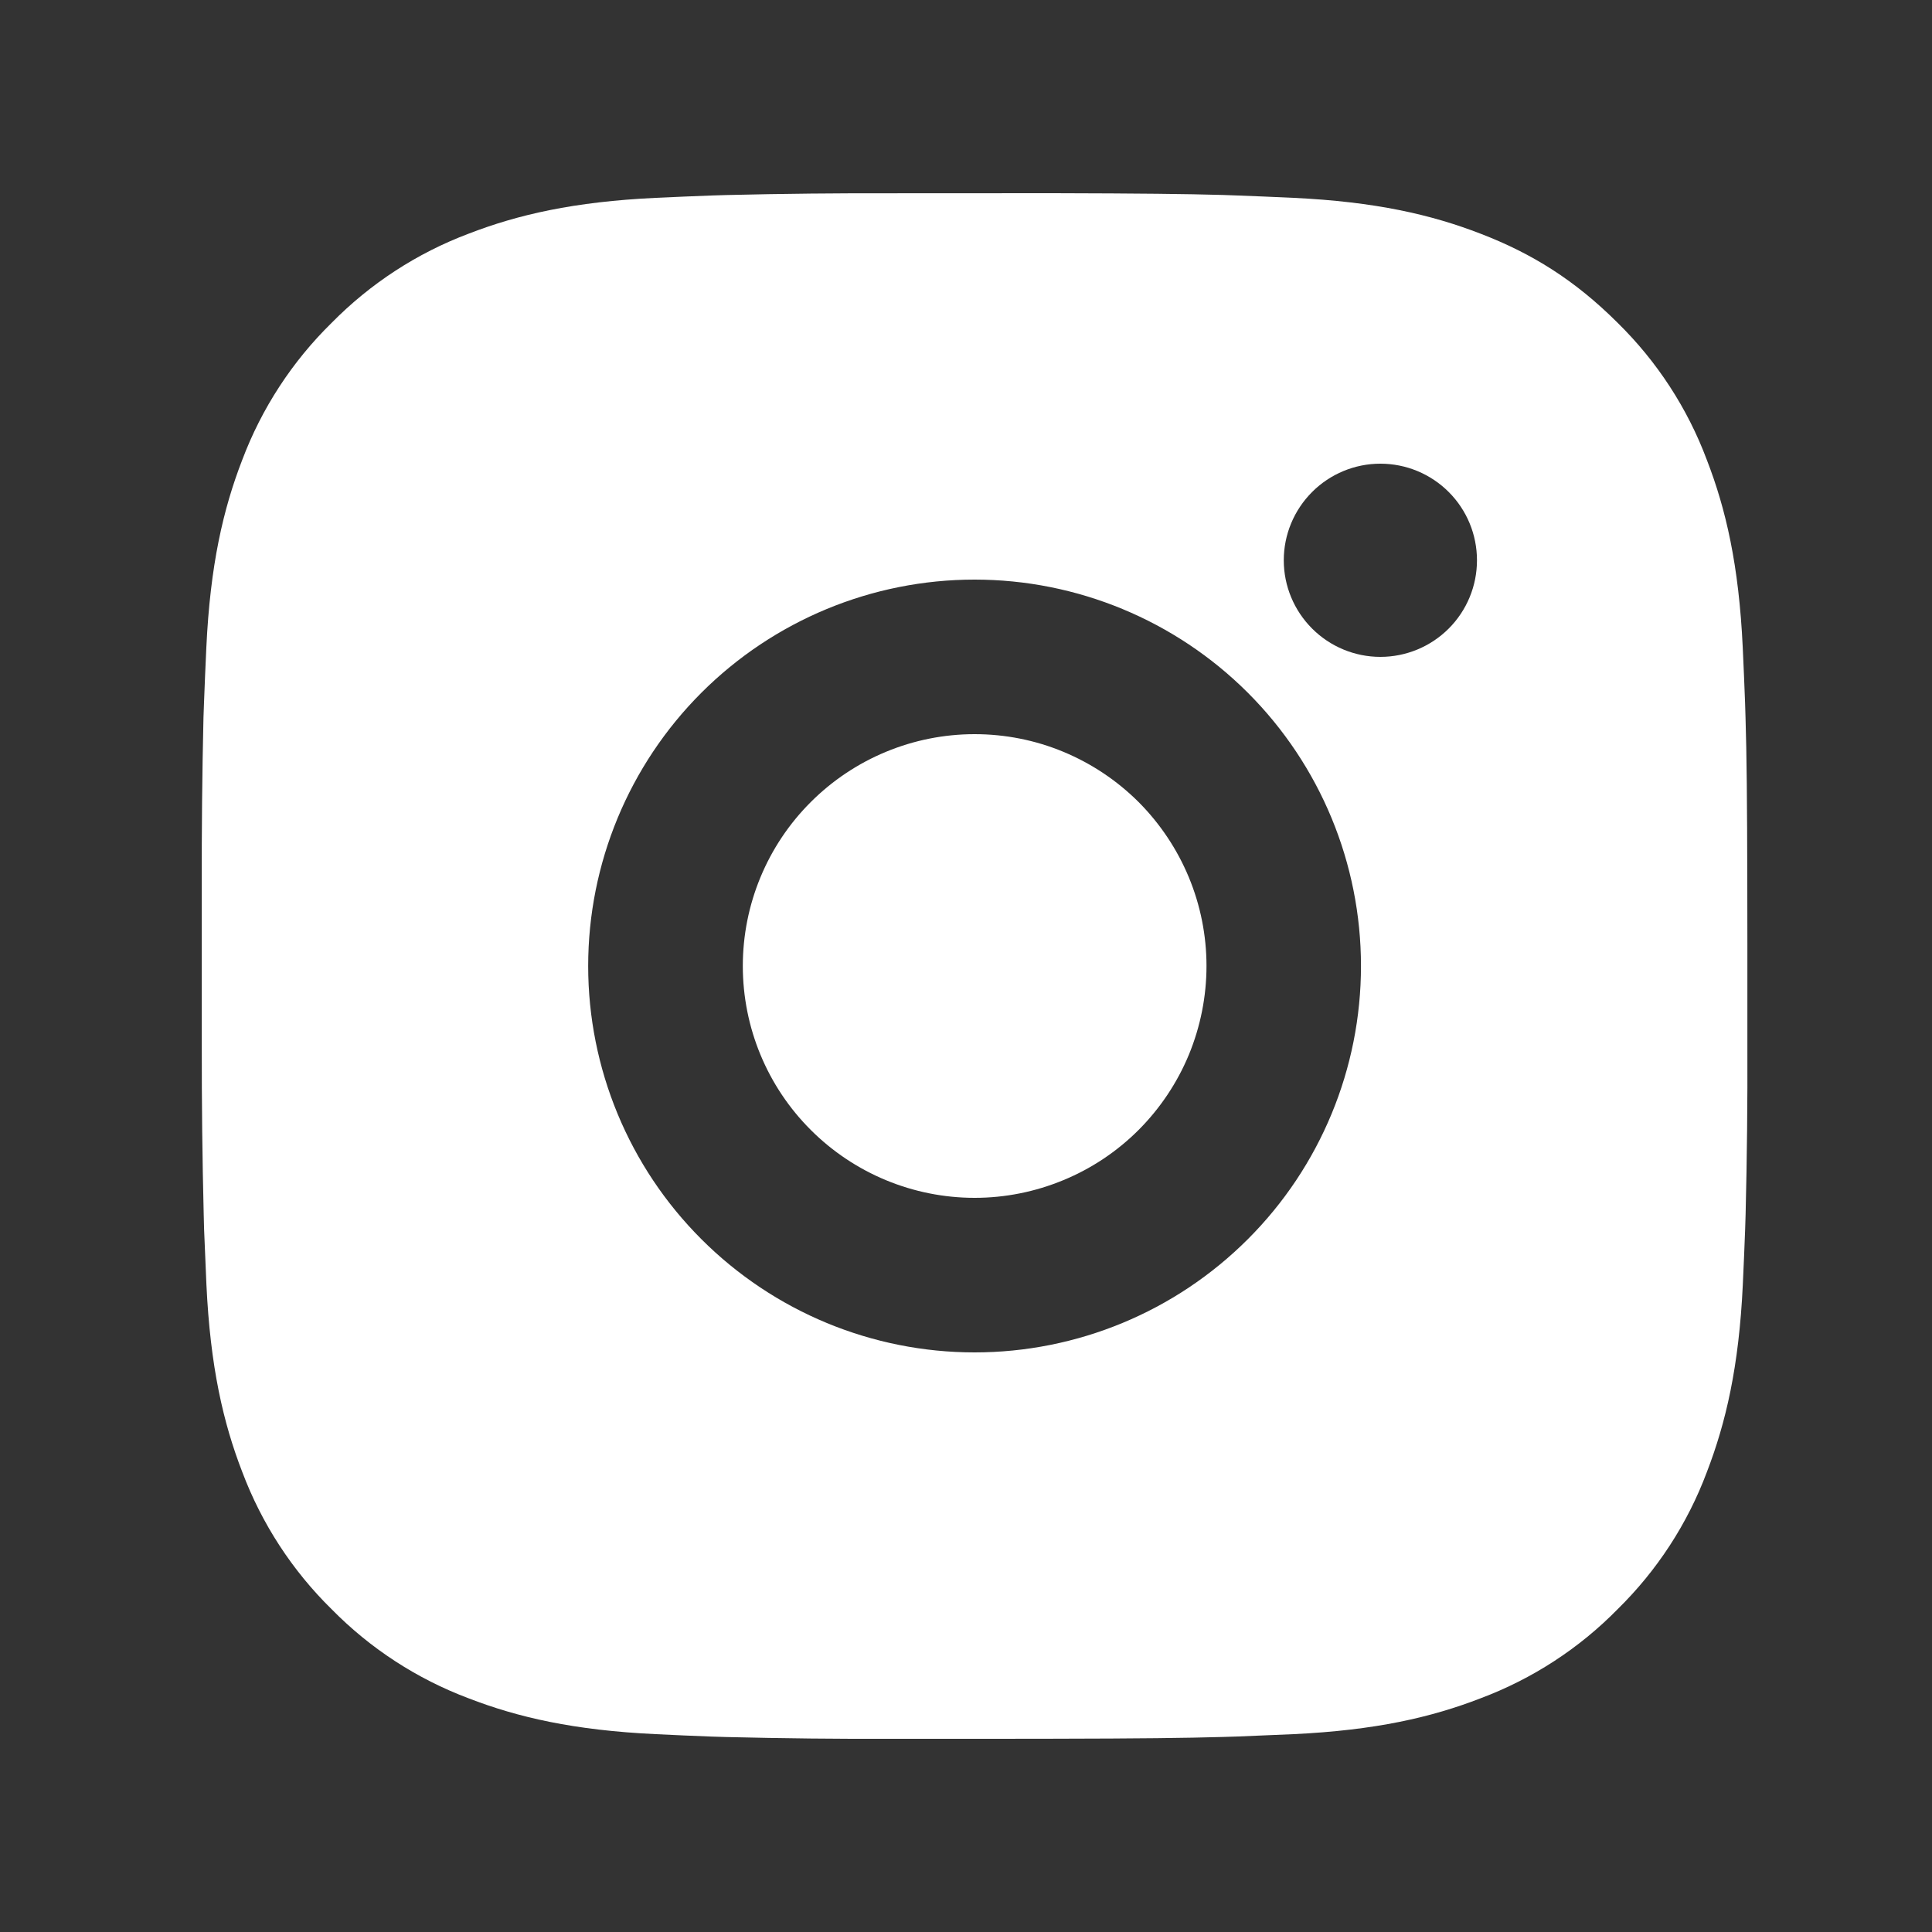 <svg width="25" height="25" viewBox="0 0 25 25" fill="none" xmlns="http://www.w3.org/2000/svg">
<rect x="0" y="0" width="25" height="25" fill="#333333" stroke="none"/>
<path d="M13.639 2.5C14.764 2.503 15.335 2.509 15.828 2.523L16.022 2.53C16.246 2.538 16.467 2.548 16.734 2.56C17.798 2.61 18.524 2.778 19.161 3.025C19.821 3.279 20.377 3.623 20.933 4.178C21.442 4.678 21.836 5.282 22.086 5.95C22.333 6.587 22.501 7.313 22.551 8.378C22.563 8.644 22.573 8.865 22.581 9.09L22.587 9.284C22.602 9.776 22.608 10.347 22.61 11.472L22.611 12.218V13.528C22.614 14.257 22.606 14.987 22.588 15.716L22.582 15.91C22.574 16.135 22.564 16.356 22.552 16.622C22.502 17.687 22.332 18.412 22.086 19.05C21.836 19.718 21.442 20.322 20.933 20.822C20.434 21.331 19.829 21.724 19.161 21.975C18.524 22.222 17.798 22.39 16.734 22.44L16.022 22.47L15.828 22.476C15.335 22.49 14.764 22.497 13.639 22.499L12.893 22.5H11.584C10.855 22.503 10.125 22.495 9.395 22.477L9.201 22.471C8.964 22.462 8.727 22.452 8.489 22.44C7.425 22.39 6.699 22.222 6.061 21.975C5.394 21.724 4.79 21.331 4.29 20.822C3.781 20.322 3.388 19.718 3.136 19.05C2.889 18.413 2.721 17.687 2.671 16.622L2.641 15.91L2.636 15.716C2.618 14.987 2.61 14.257 2.611 13.528V11.472C2.609 10.743 2.616 10.013 2.633 9.284L2.64 9.09C2.648 8.865 2.658 8.644 2.67 8.378C2.72 7.313 2.888 6.588 3.135 5.95C3.387 5.282 3.782 4.677 4.291 4.178C4.791 3.67 5.395 3.276 6.061 3.025C6.699 2.778 7.424 2.61 8.489 2.56C8.755 2.548 8.977 2.538 9.201 2.53L9.395 2.524C10.125 2.506 10.854 2.499 11.583 2.501L13.639 2.5ZM12.611 7.5C11.285 7.5 10.014 8.027 9.076 8.964C8.138 9.902 7.611 11.174 7.611 12.5C7.611 13.826 8.138 15.098 9.076 16.035C10.014 16.973 11.285 17.5 12.611 17.5C13.938 17.5 15.209 16.973 16.147 16.035C17.085 15.098 17.611 13.826 17.611 12.5C17.611 11.174 17.085 9.902 16.147 8.964C15.209 8.027 13.938 7.5 12.611 7.5ZM12.611 9.5C13.005 9.5 13.396 9.577 13.759 9.728C14.123 9.879 14.454 10.1 14.733 10.378C15.011 10.657 15.232 10.988 15.383 11.351C15.534 11.715 15.612 12.105 15.612 12.499C15.612 12.893 15.534 13.284 15.384 13.648C15.233 14.012 15.012 14.342 14.734 14.621C14.455 14.9 14.124 15.121 13.76 15.271C13.396 15.422 13.006 15.5 12.612 15.5C11.817 15.5 11.054 15.184 10.491 14.621C9.928 14.059 9.612 13.296 9.612 12.5C9.612 11.704 9.928 10.941 10.491 10.379C11.054 9.816 11.817 9.5 12.612 9.5M17.862 6C17.531 6 17.213 6.132 16.979 6.366C16.744 6.601 16.612 6.918 16.612 7.25C16.612 7.582 16.744 7.899 16.979 8.134C17.213 8.368 17.531 8.5 17.862 8.5C18.194 8.5 18.512 8.368 18.746 8.134C18.981 7.899 19.112 7.582 19.112 7.25C19.112 6.918 18.981 6.601 18.746 6.366C18.512 6.132 18.194 6 17.862 6Z" fill="white"/>
</svg>
